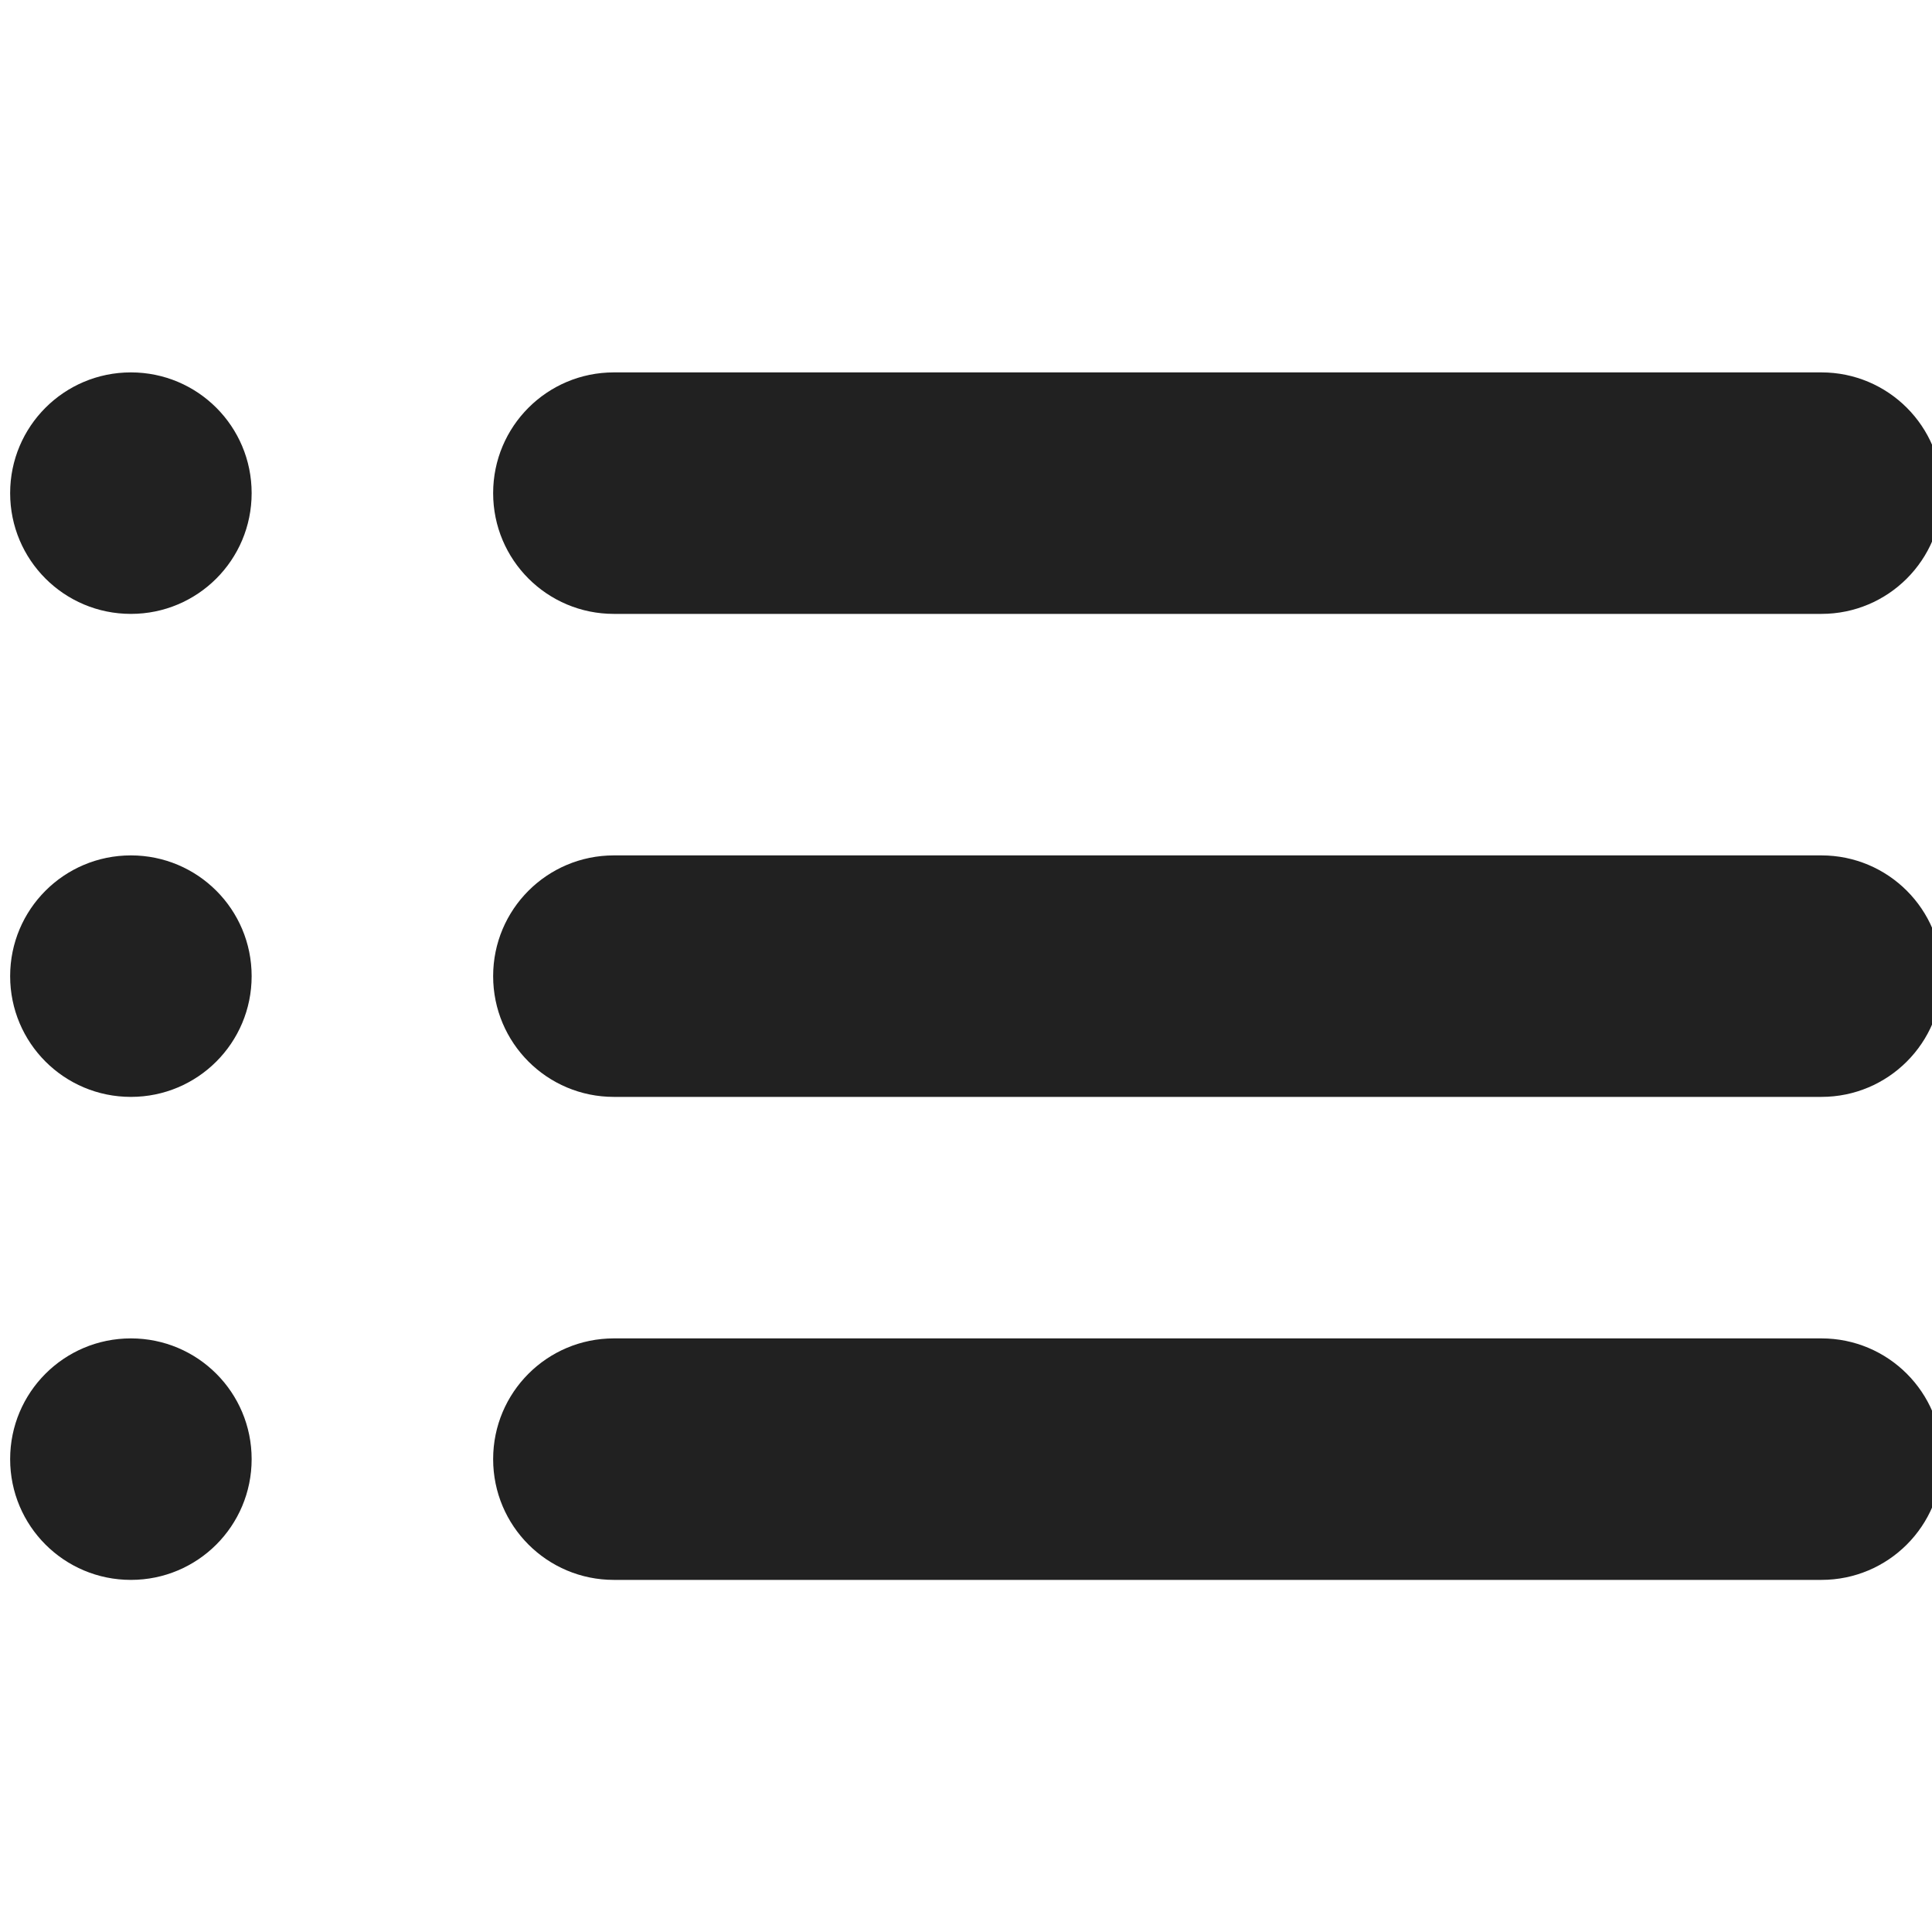 <?xml version="1.0" encoding="utf-8"?>
<!-- Generator: Adobe Illustrator 16.0.0, SVG Export Plug-In . SVG Version: 6.00 Build 0)  -->
<!DOCTYPE svg PUBLIC "-//W3C//DTD SVG 1.1//EN" "http://www.w3.org/Graphics/SVG/1.1/DTD/svg11.dtd">
<svg version="1.1" xmlns="http://www.w3.org/2000/svg" xmlns:xlink="http://www.w3.org/1999/xlink" x="0px" y="0px" width="16px"
	 height="16px" viewBox="0 0 16 16" enable-background="new 0 0 16 16" xml:space="preserve">
<g id="Background_xA0_Image_1_">
</g>
<g id="Row_5_1_">
</g>
<g id="Row_4_1_">
	<g id="bulleted_list_2_">
		<g>
			<path fill="#212121" d="M1.084,11.084c-0.553,0-1,0.447-1,1s0.447,1,1,1s1-0.447,1-1S1.637,11.084,1.084,11.084z M15.084,7.084
				h-10c-0.553,0-1,0.447-1,1s0.447,1,1,1h10c0.553,0,1-0.447,1-1S15.637,7.084,15.084,7.084z M1.084,7.084c-0.553,0-1,0.447-1,1
				s0.447,1,1,1s1-0.447,1-1S1.637,7.084,1.084,7.084z M5.084,5.084h10c0.553,0,1-0.447,1-1s-0.447-1-1-1h-10c-0.553,0-1,0.447-1,1
				S4.531,5.084,5.084,5.084z M15.084,11.084h-10c-0.553,0-1,0.447-1,1s0.447,1,1,1h10c0.553,0,1-0.447,1-1
				S15.637,11.084,15.084,11.084z M1.084,3.084c-0.553,0-1,0.447-1,1s0.447,1,1,1s1-0.447,1-1S1.637,3.084,1.084,3.084z"/>
		</g>
	</g>
</g>
<g id="Row_3_1_">
</g>
<g id="Row_2_1_">
</g>
<g id="Row_1_1_">
</g>
</svg>
